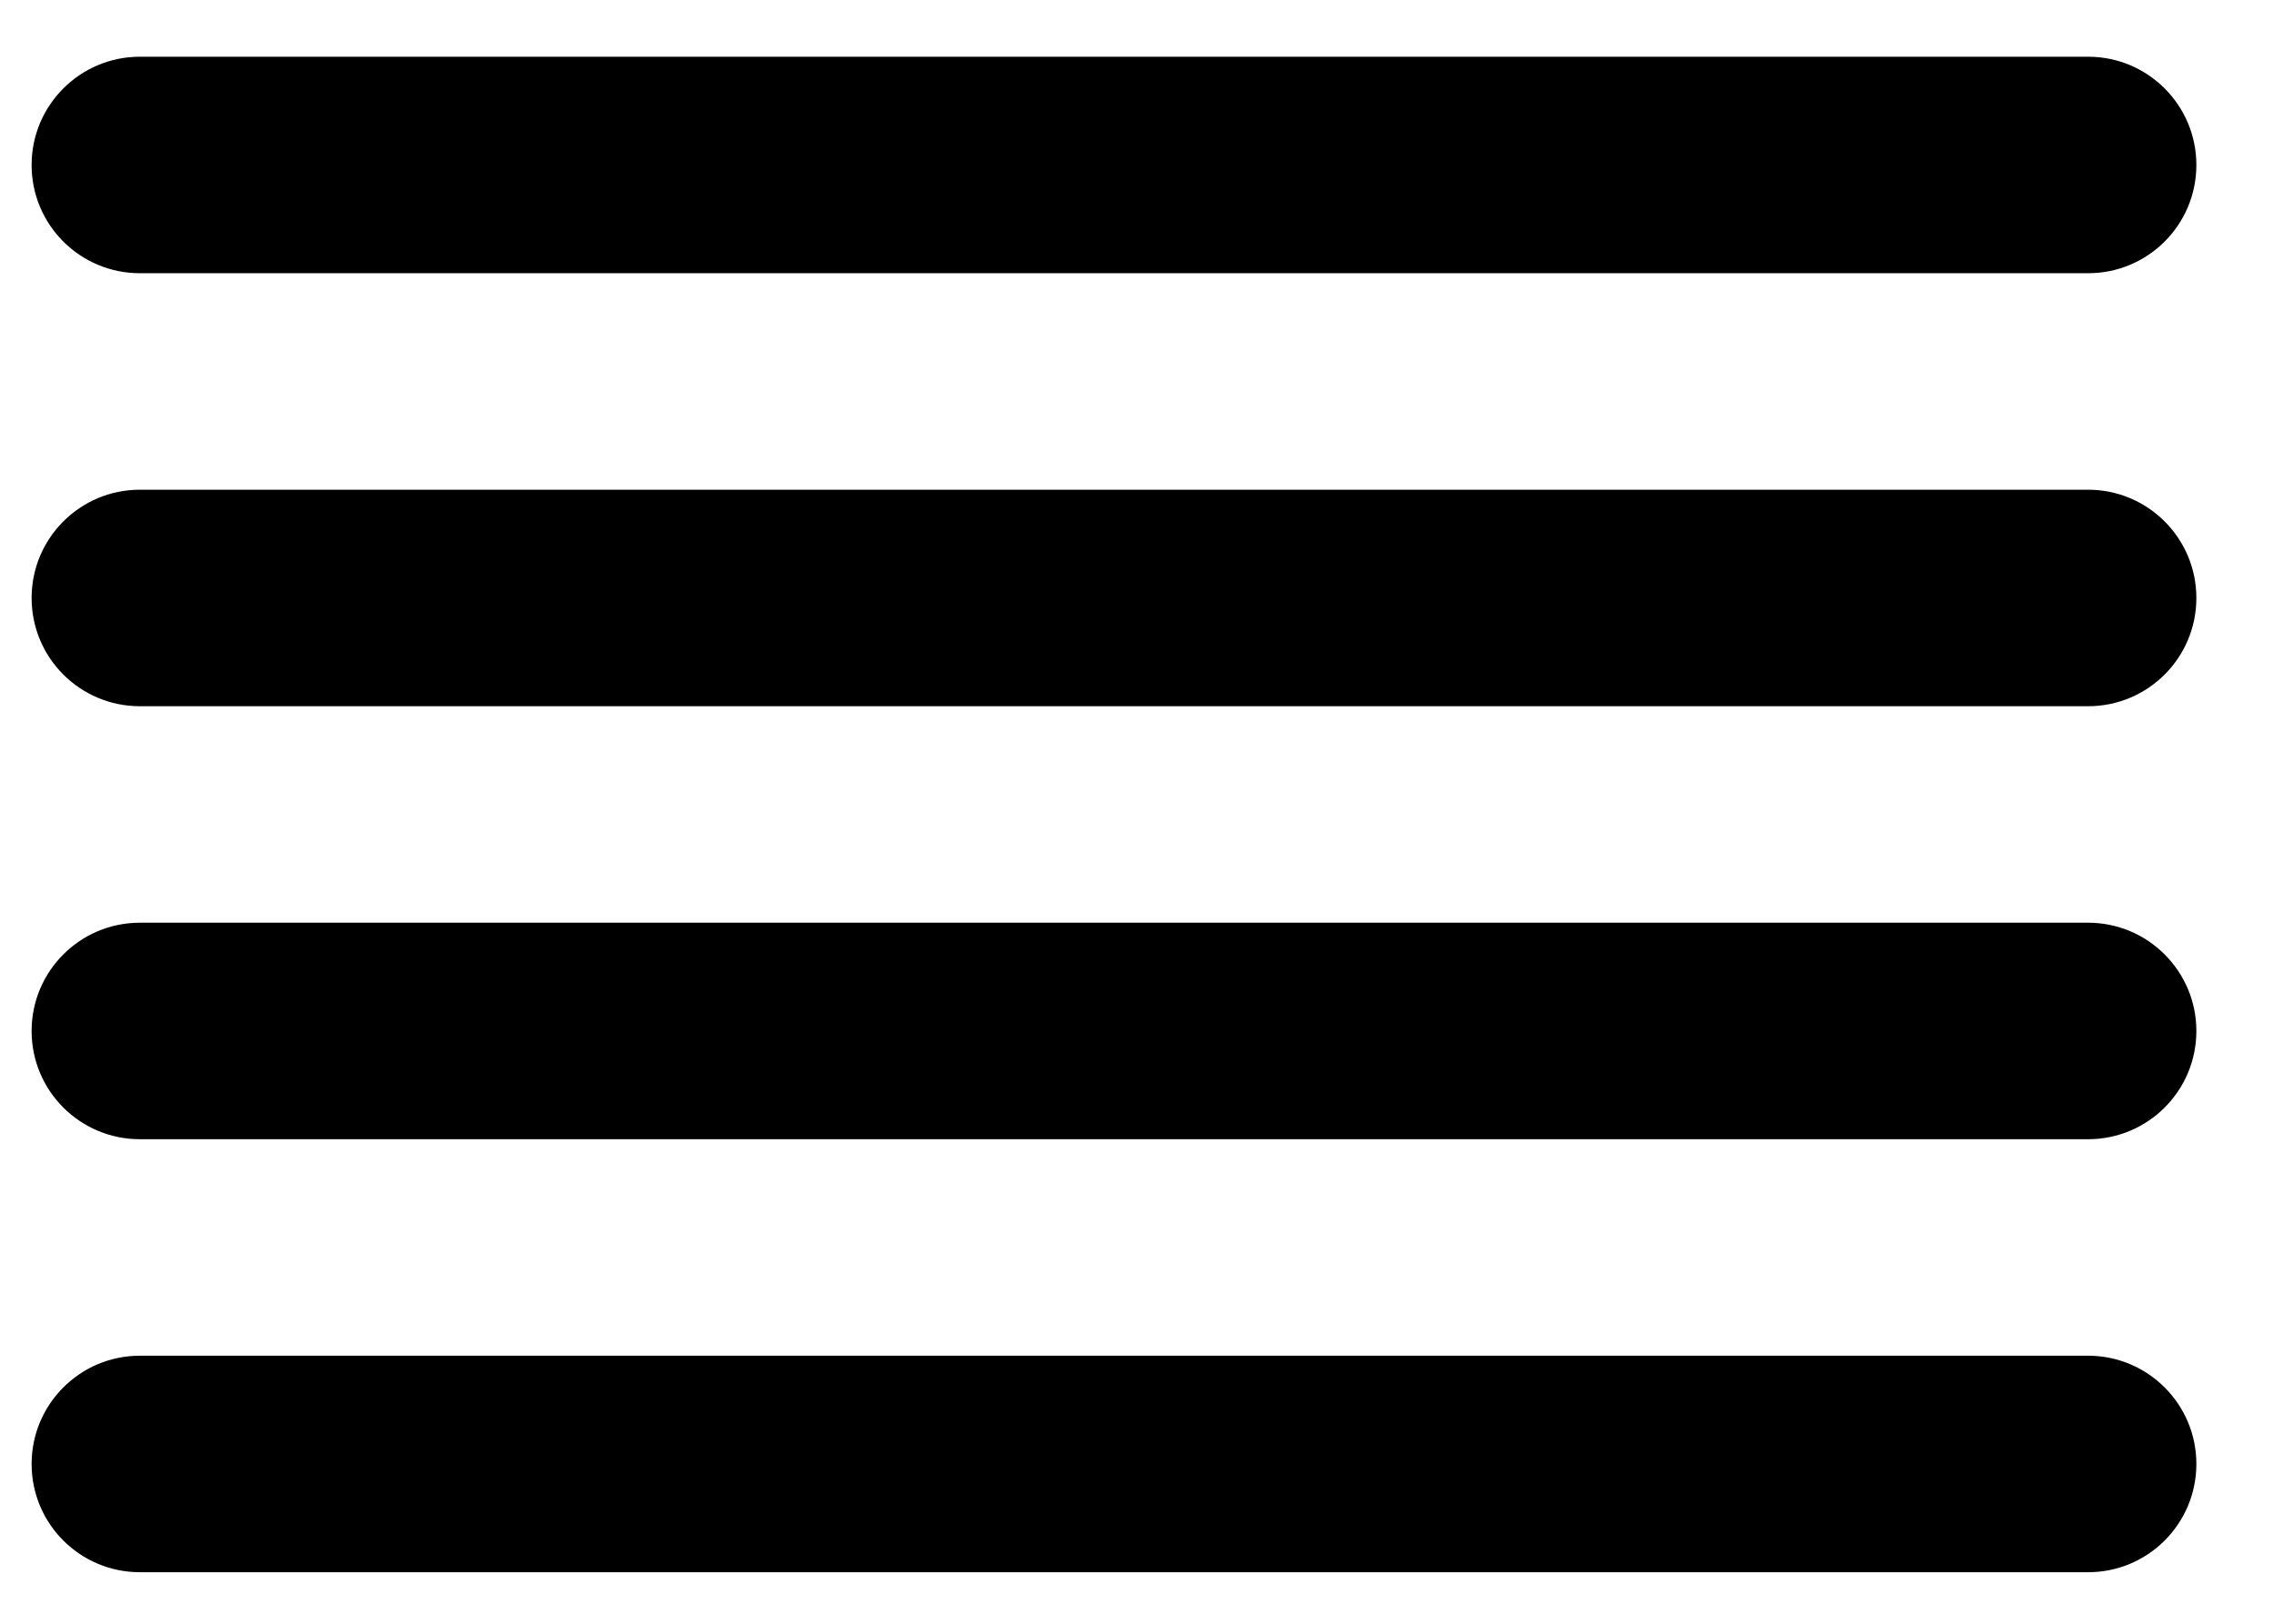 <svg width="21" height="15" viewBox="0 0 21 15" fill="none" xmlns="http://www.w3.org/2000/svg">
<path fill-rule="evenodd" clip-rule="evenodd" d="M0.292 5.524C0.292 4.972 0.74 4.524 1.292 4.524H19.292C19.844 4.524 20.292 4.972 20.292 5.524C20.292 6.077 19.844 6.524 19.292 6.524H1.292C0.74 6.524 0.292 6.077 0.292 5.524Z" fill="black"/>
<path fill-rule="evenodd" clip-rule="evenodd" d="M0.292 1.524C0.292 0.972 0.74 0.524 1.292 0.524H19.292C19.844 0.524 20.292 0.972 20.292 1.524C20.292 2.077 19.844 2.524 19.292 2.524H1.292C0.74 2.524 0.292 2.077 0.292 1.524Z" fill="black"/>
<path fill-rule="evenodd" clip-rule="evenodd" d="M0.292 9.524C0.292 8.972 0.74 8.524 1.292 8.524H19.292C19.844 8.524 20.292 8.972 20.292 9.524C20.292 10.077 19.844 10.524 19.292 10.524H1.292C0.74 10.524 0.292 10.077 0.292 9.524Z" fill="black"/>
<path fill-rule="evenodd" clip-rule="evenodd" d="M0.292 13.524C0.292 12.972 0.74 12.524 1.292 12.524H19.292C19.844 12.524 20.292 12.972 20.292 13.524C20.292 14.077 19.844 14.524 19.292 14.524H1.292C0.74 14.524 0.292 14.077 0.292 13.524Z" fill="black"/>
</svg>

